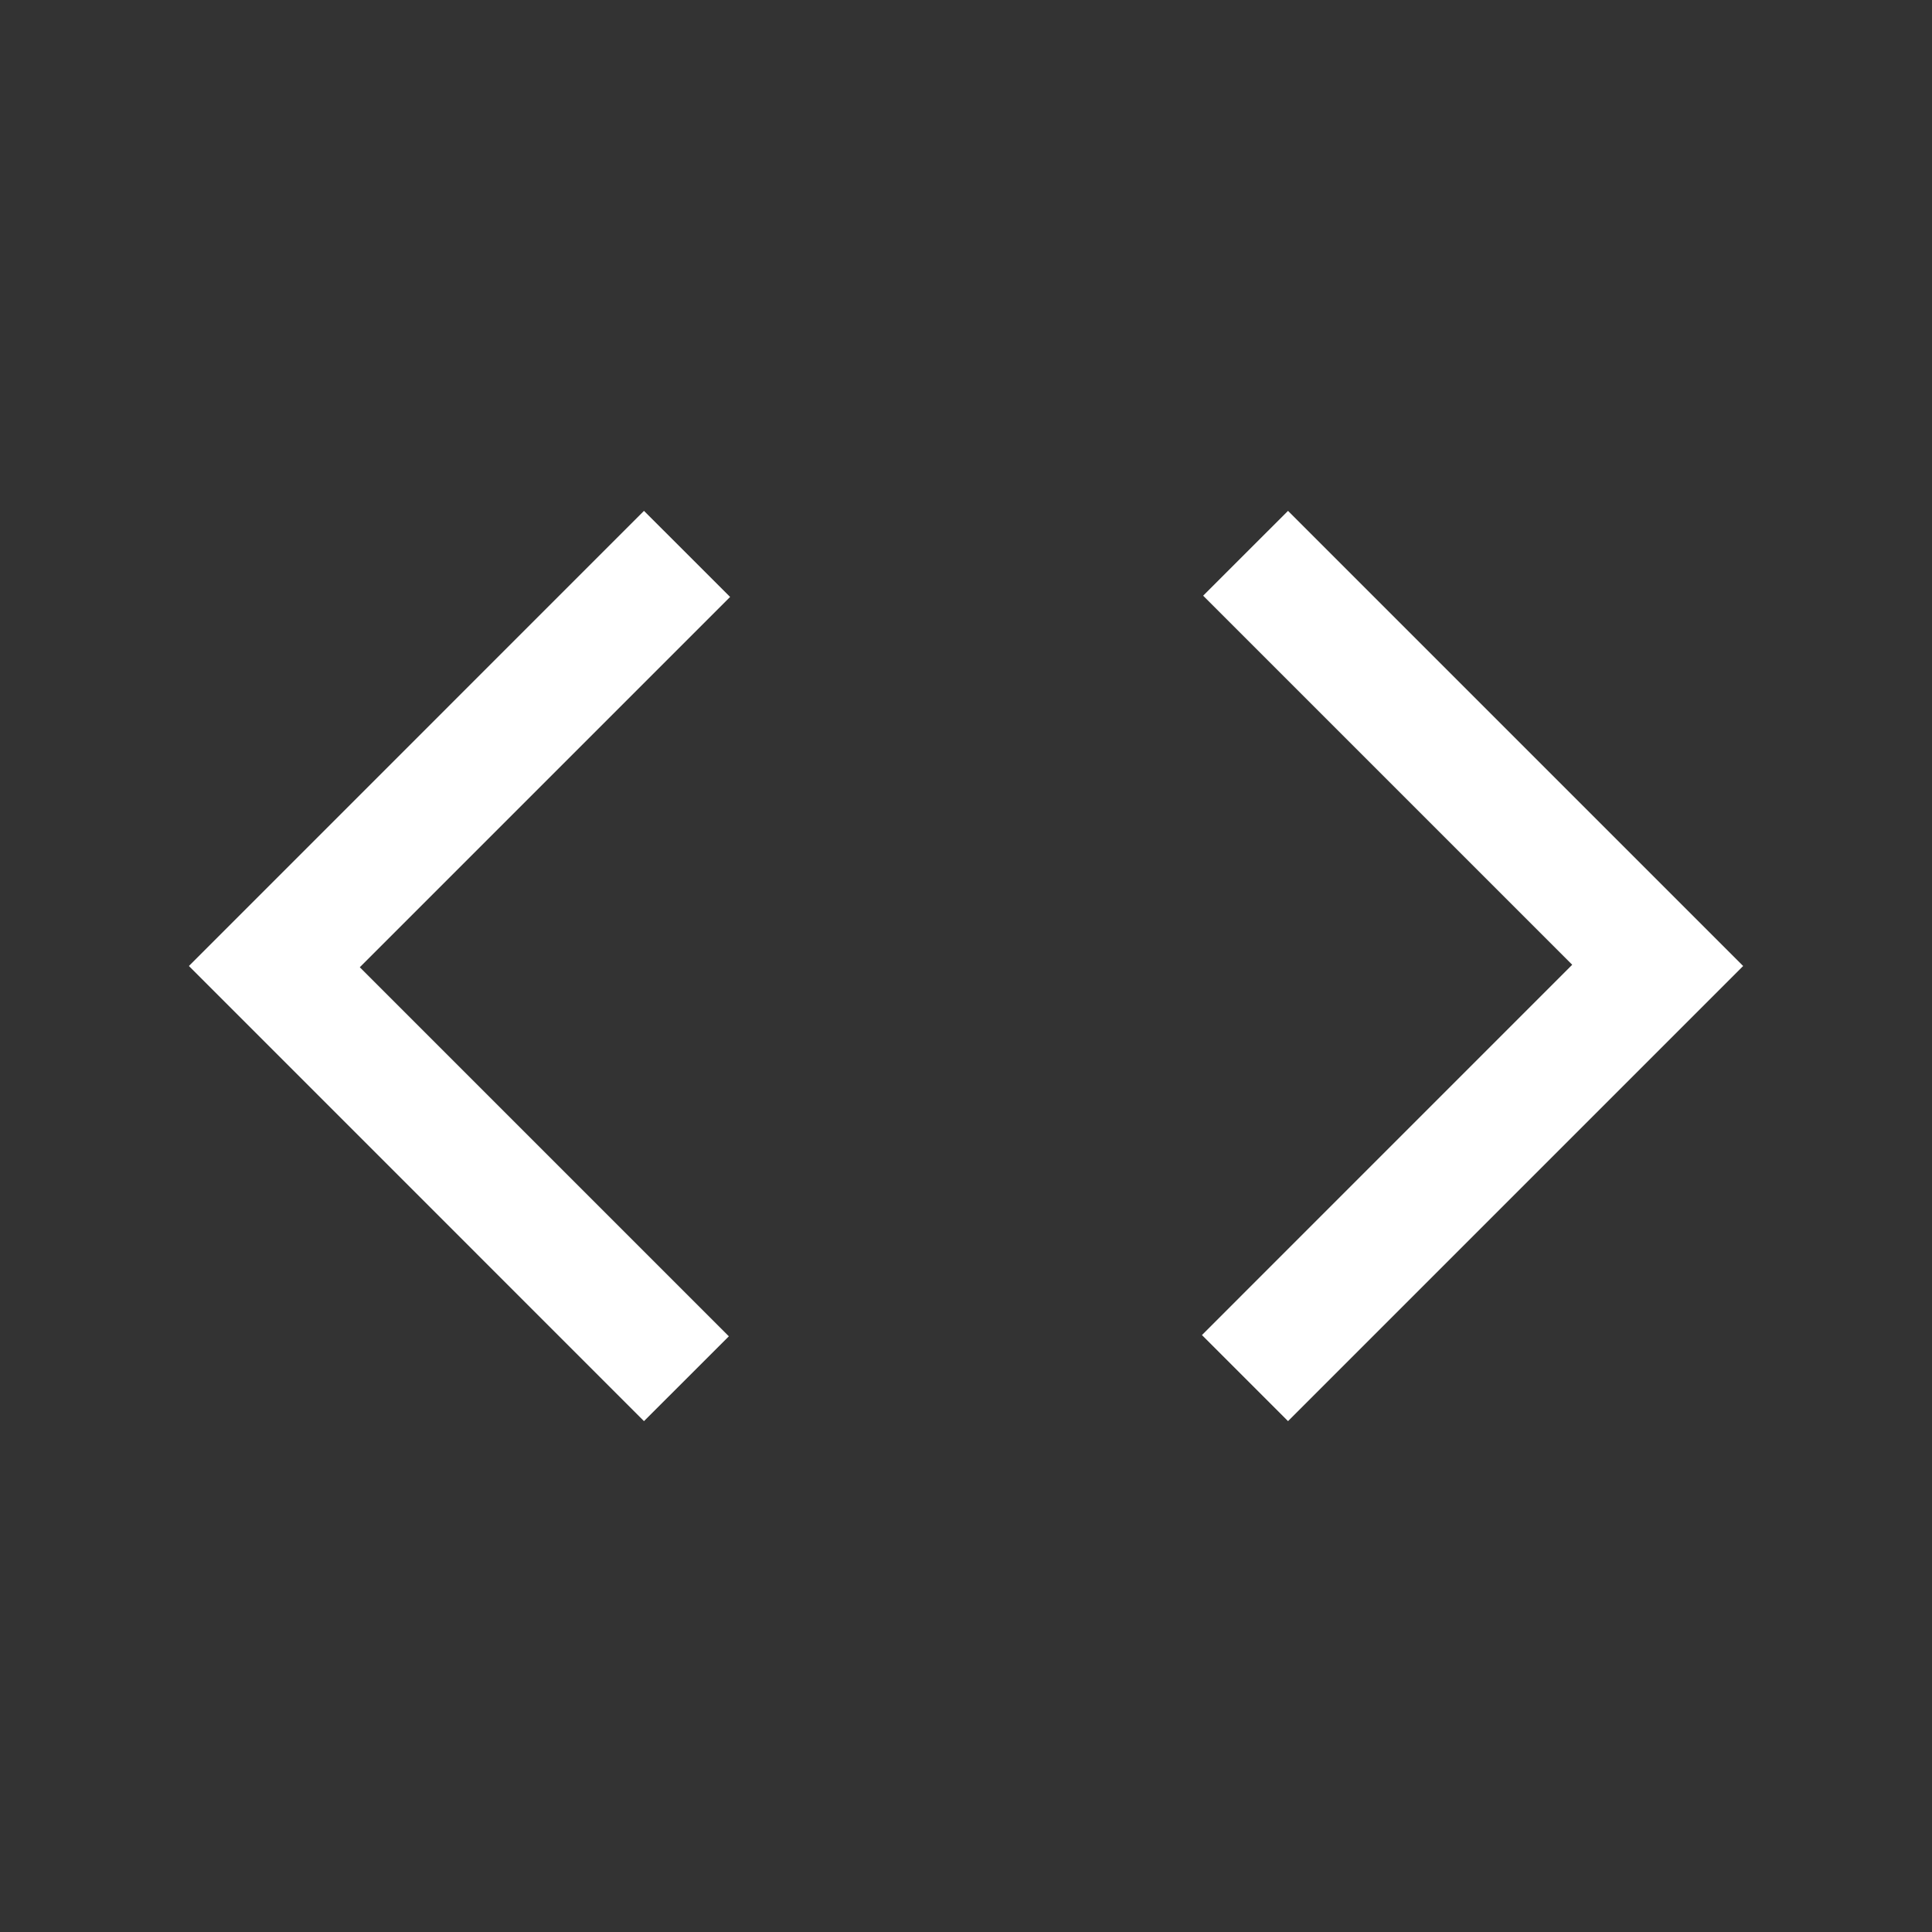 <svg width="40" height="40" viewBox="0 0 40 40" fill="none" xmlns="http://www.w3.org/2000/svg">
<rect x="0" y="0" width="40" height="40" fill="#333333" stroke="none"/>
<mask id="mask0_55_919" style="mask-type:alpha" maskUnits="userSpaceOnUse" x="0" y="0" width="40" height="40">
<rect width="40" height="40" fill="#D9D9D9"/>
</mask>
<g mask="url(#mask0_55_919)">
<path d="M13.333 29.423L3.911 20L13.333 10.577L15.116 12.359L7.449 20.026L15.09 27.667L13.333 29.423ZM26.667 29.423L24.885 27.641L32.551 19.974L24.91 12.333L26.667 10.577L36.09 20L26.667 29.423Z" fill="white"/>
</g>
</svg>
